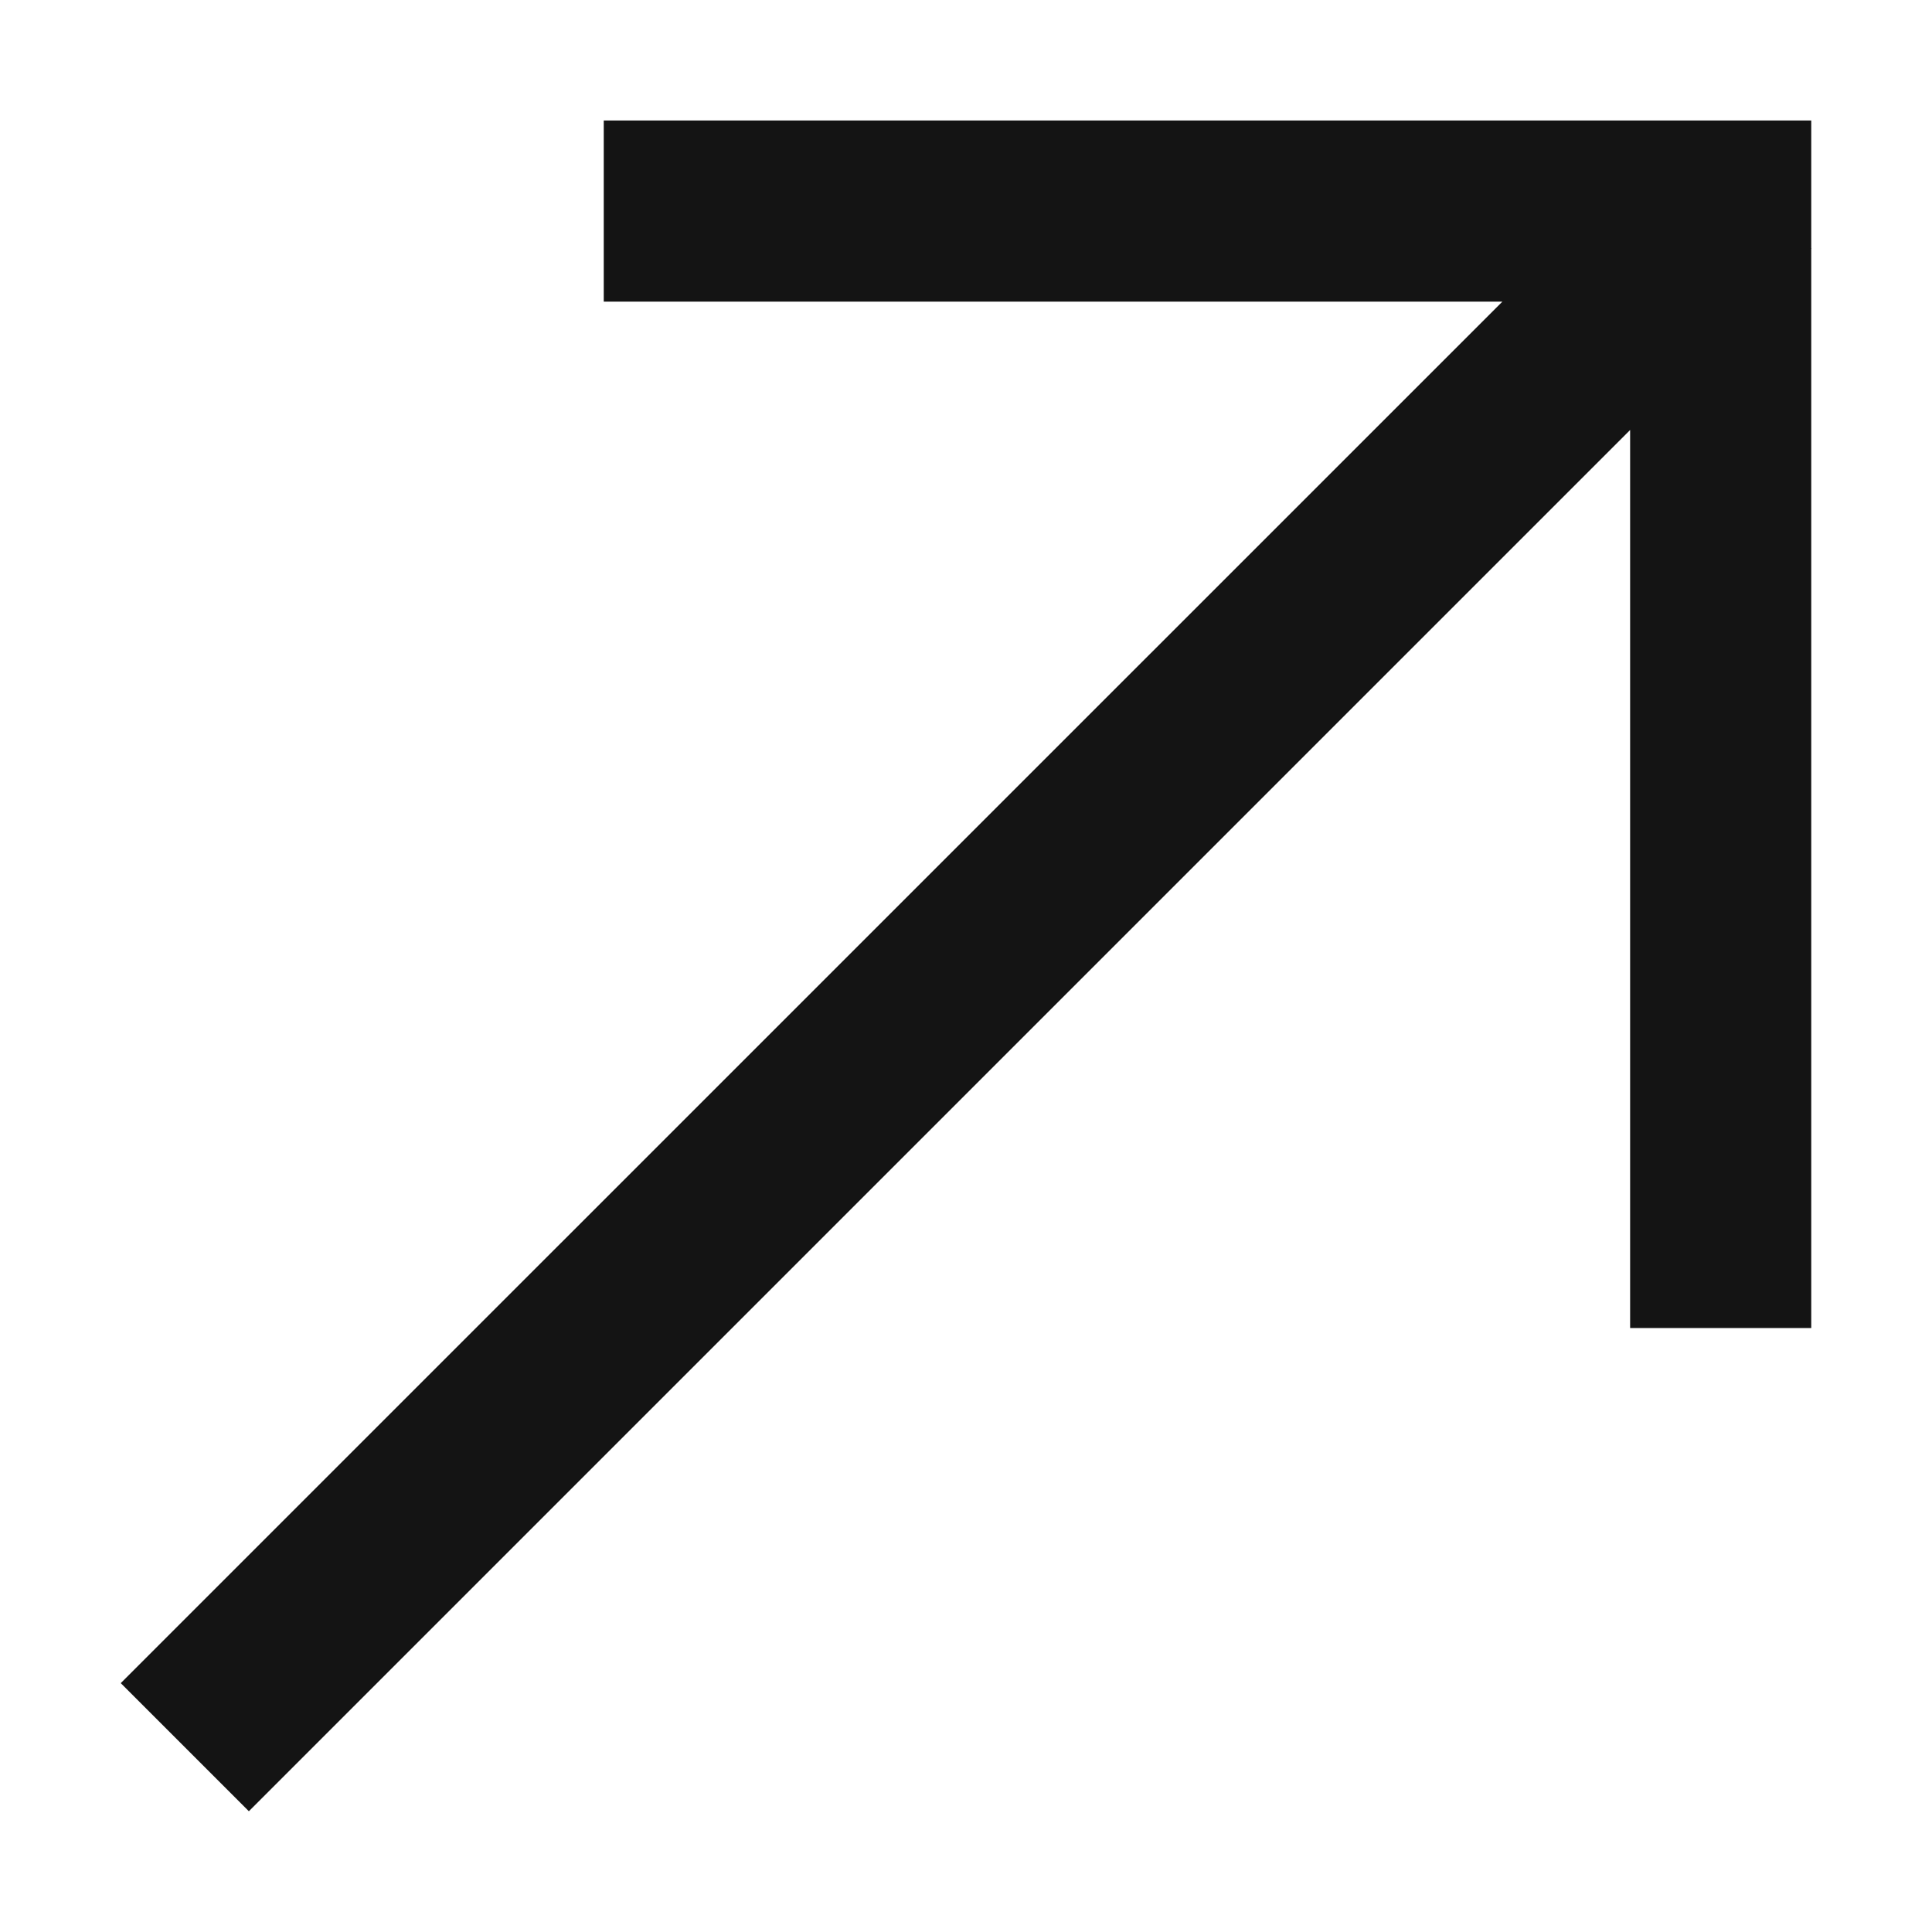<svg width="16" height="16" viewBox="0 0 16 16" fill="none" xmlns="http://www.w3.org/2000/svg">
<path fill-rule="evenodd" clip-rule="evenodd" d="M15.002 2.058L15 2.056V0.998H13.942H13.5H5V2.498H12.442L1 13.939L2.061 15L13.5 3.561V10.998H15V2.498V2.061L15.002 2.058Z" fill="#141414"/>
</svg>
